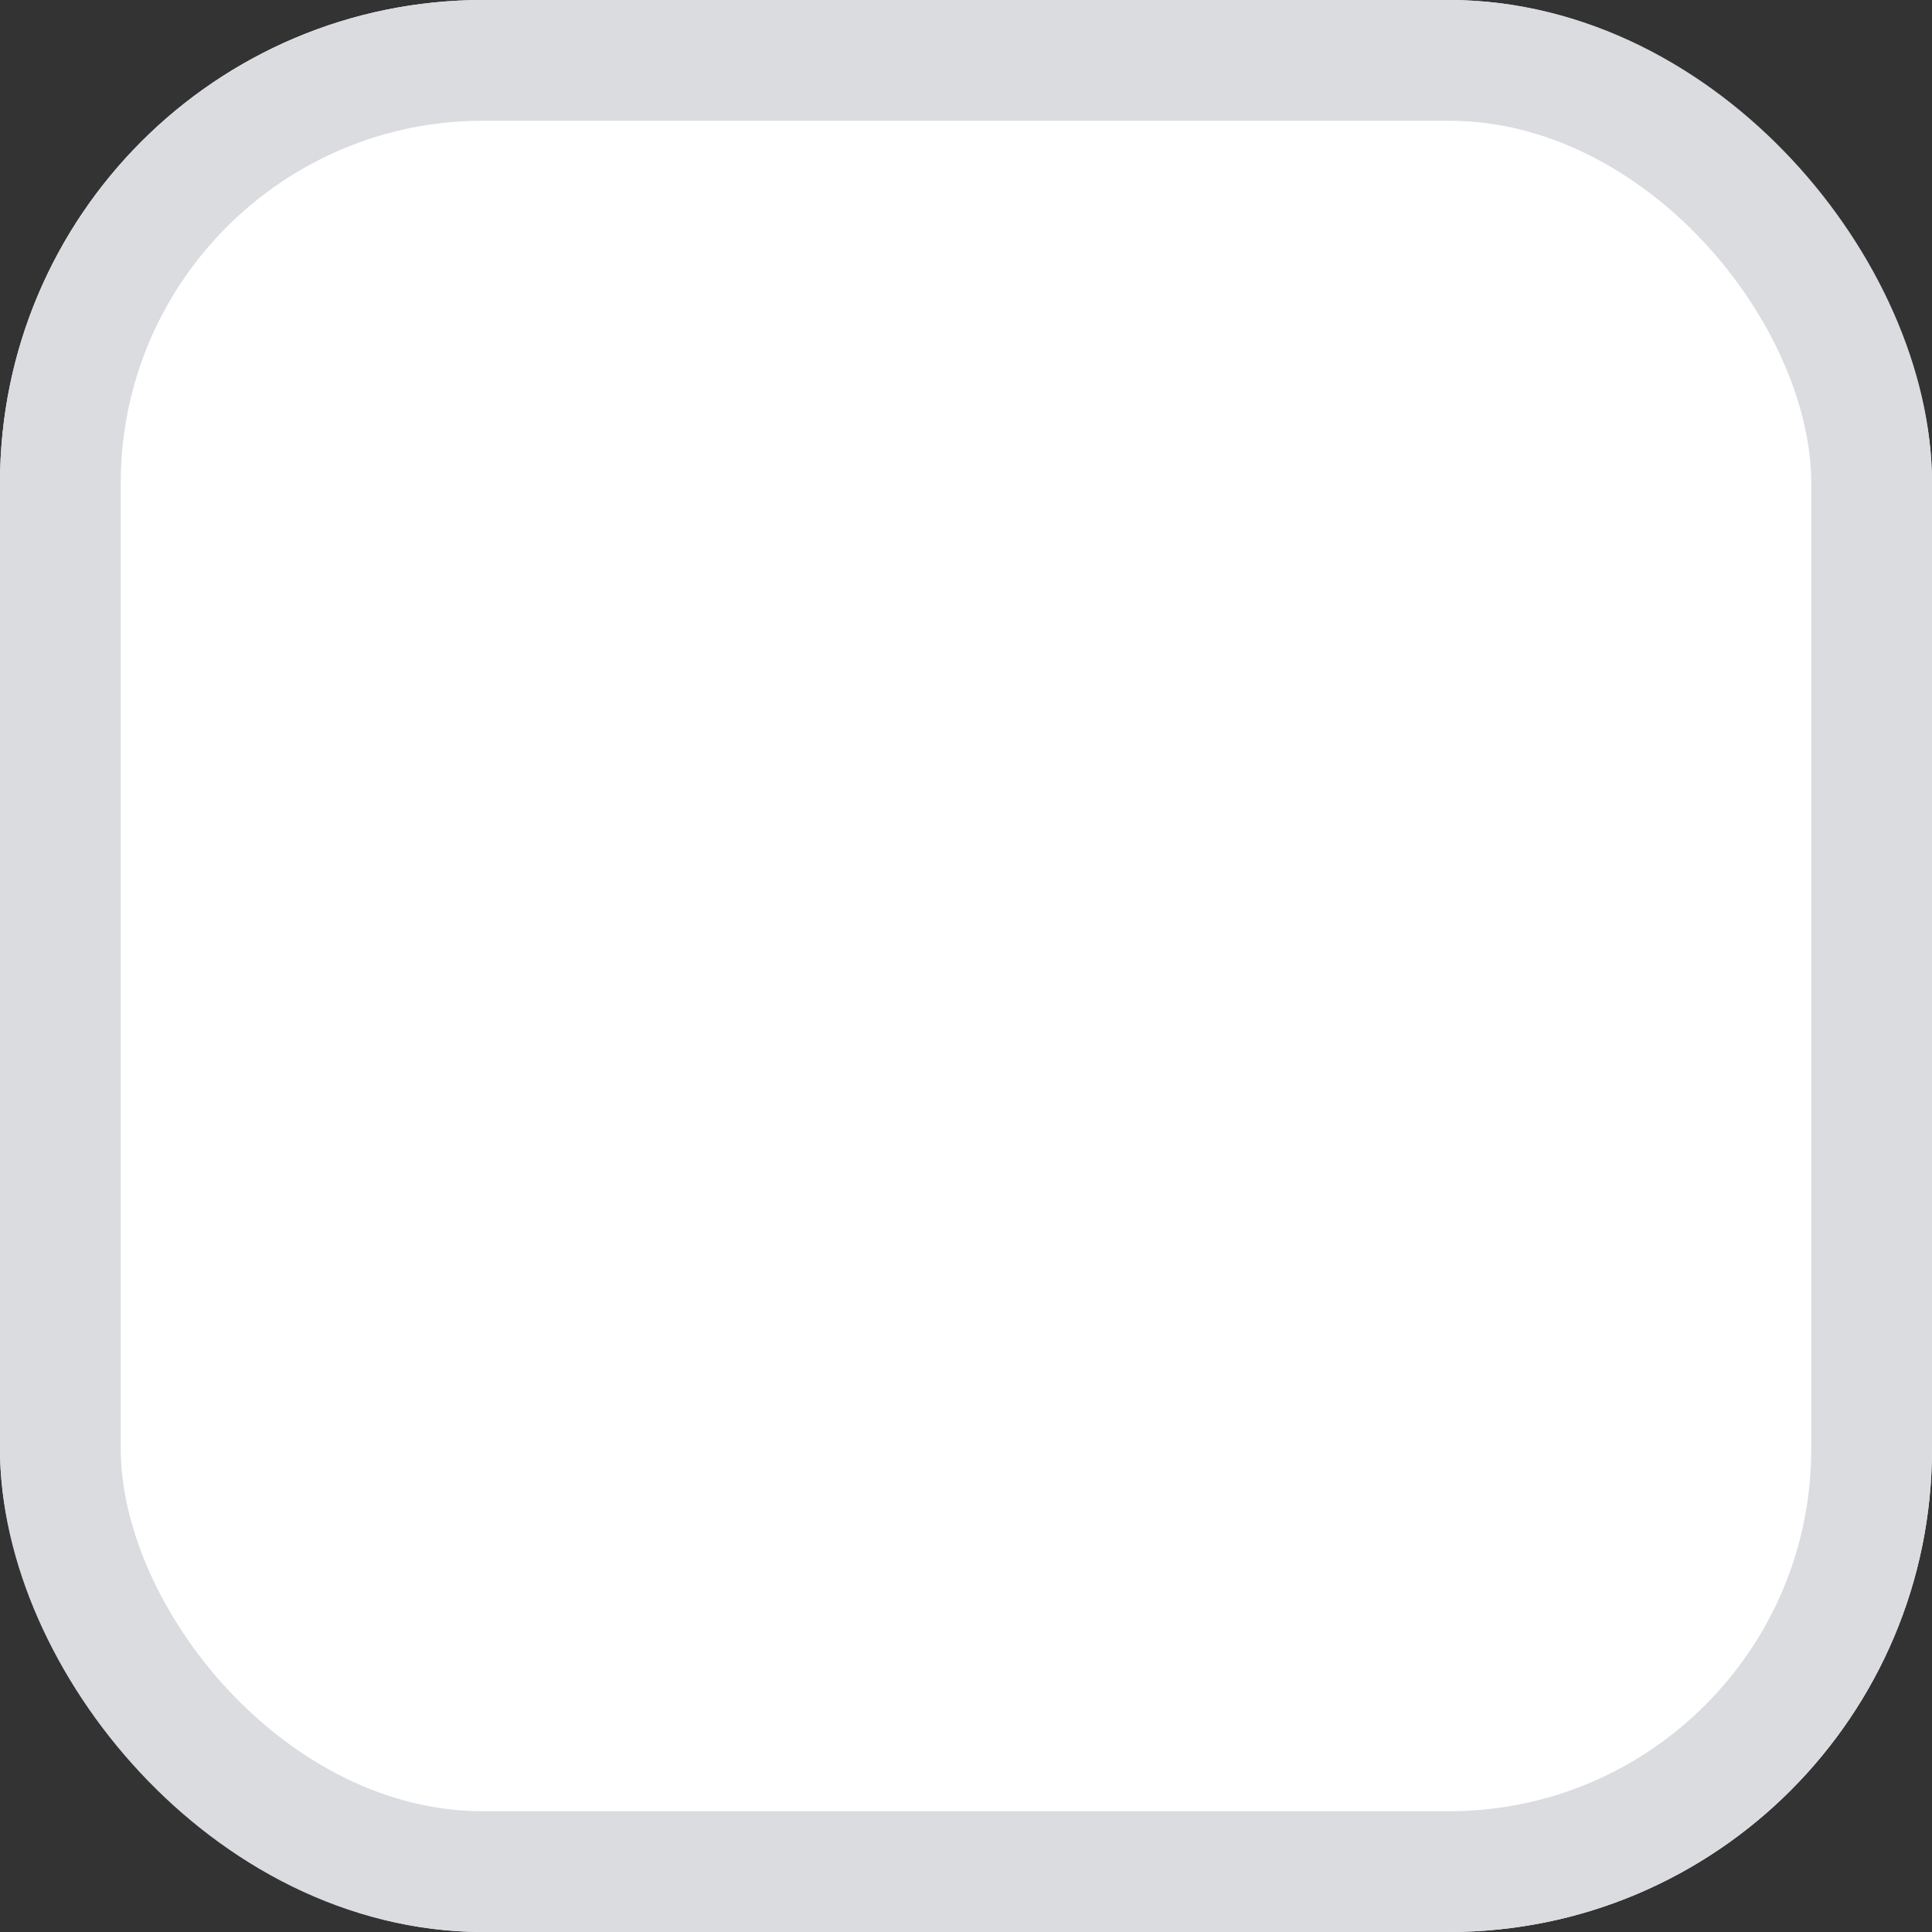 <svg xmlns="http://www.w3.org/2000/svg" width="16" height="16" viewBox="0 0 16 16">
    <rect x="0" y="0" width="16" height="16" fill="#333333" stroke="none"/>
    <g fill="#fff" stroke="#dadce0">
        <rect width="16" height="16" stroke="none" rx="4"/>
        <rect width="15" height="15" x=".5" y=".5" fill="none" rx="3.5"/>
    </g>
</svg>
